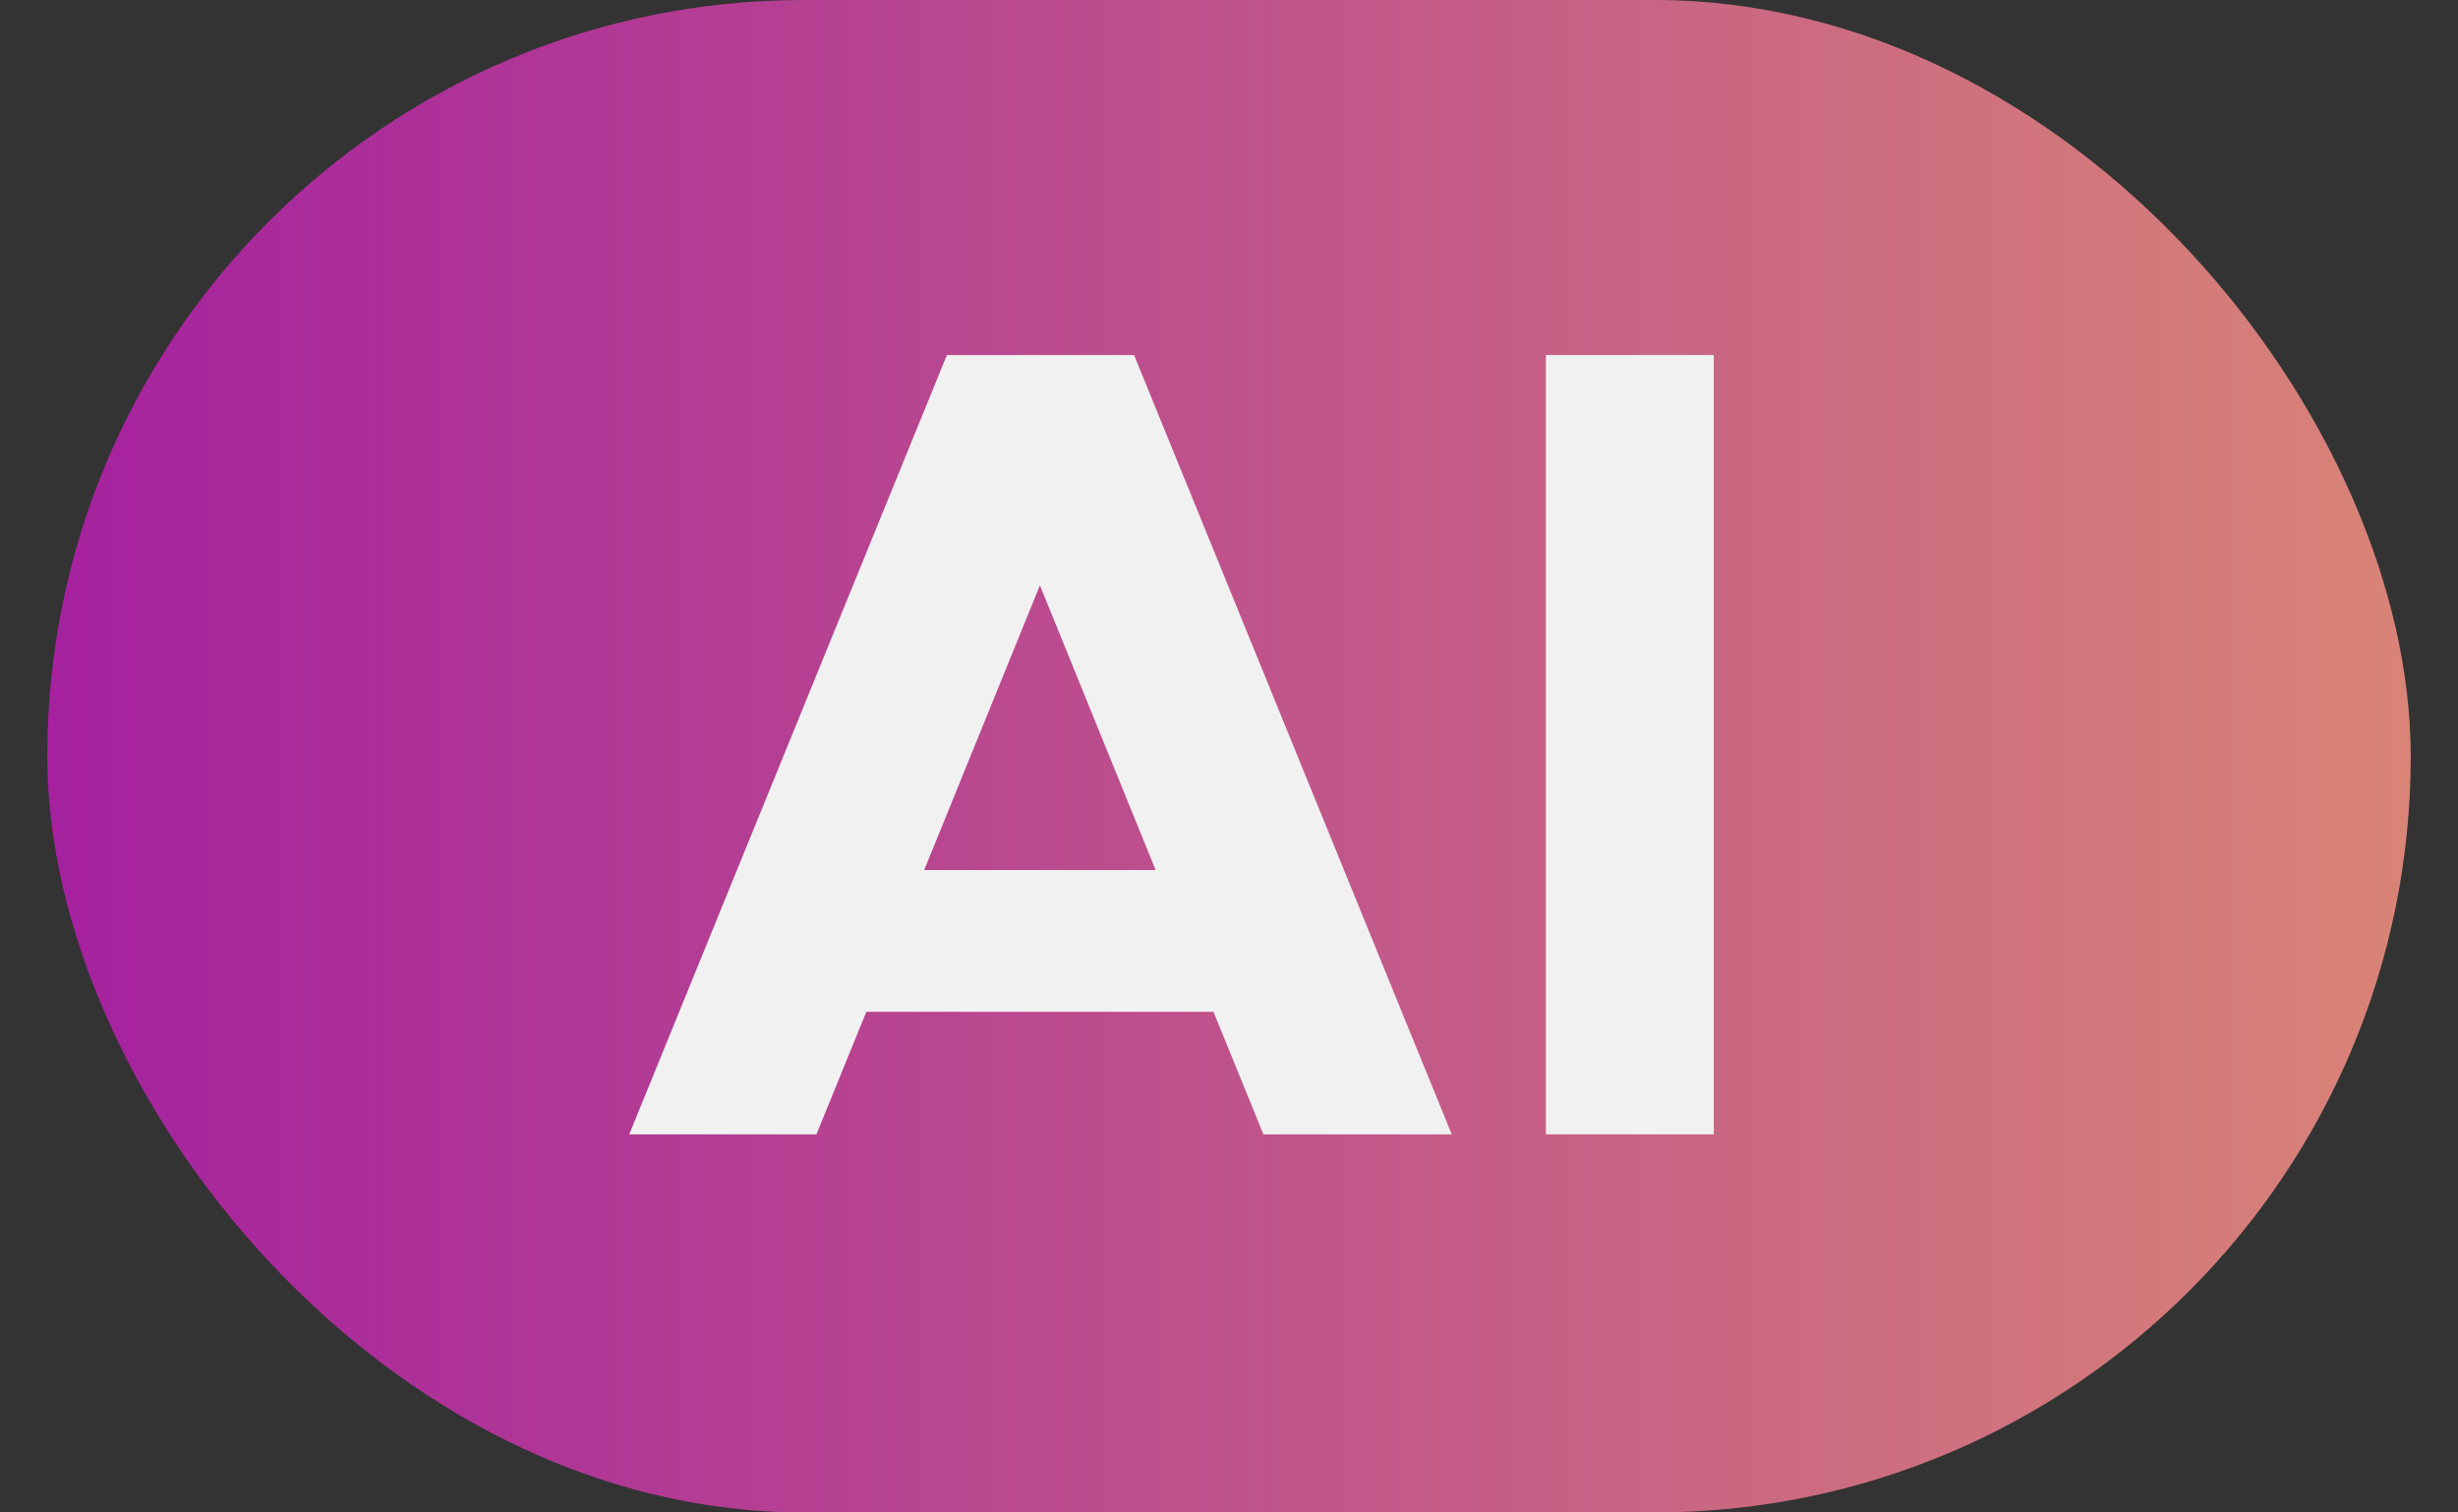 <svg width="26" height="16" viewBox="0 0 26 16" fill="none" xmlns="http://www.w3.org/2000/svg">
<rect x="0" y="0" width="26" height="16" fill="#333333" stroke="none"/>
<rect x="0.5" width="25" height="16" rx="8" fill="url(#paint0_linear_3136_18969)"/>
<path d="M13.364 12L12.836 10.704H9.164L8.636 12H6.656L10.016 3.756H11.996L15.356 12H13.364ZM9.776 9.204H12.224L11 6.192L9.776 9.204ZM16.352 12V3.756H18.128V12H16.352Z" fill="#F1F1F1"/>
<defs>
<linearGradient id="paint0_linear_3136_18969" x1="0.5" y1="8" x2="25.5" y2="8" gradientUnits="userSpaceOnUse">
<stop stop-color="#A5219F"/>
<stop offset="1" stop-color="#D98477"/>
</linearGradient>
</defs>
</svg>
